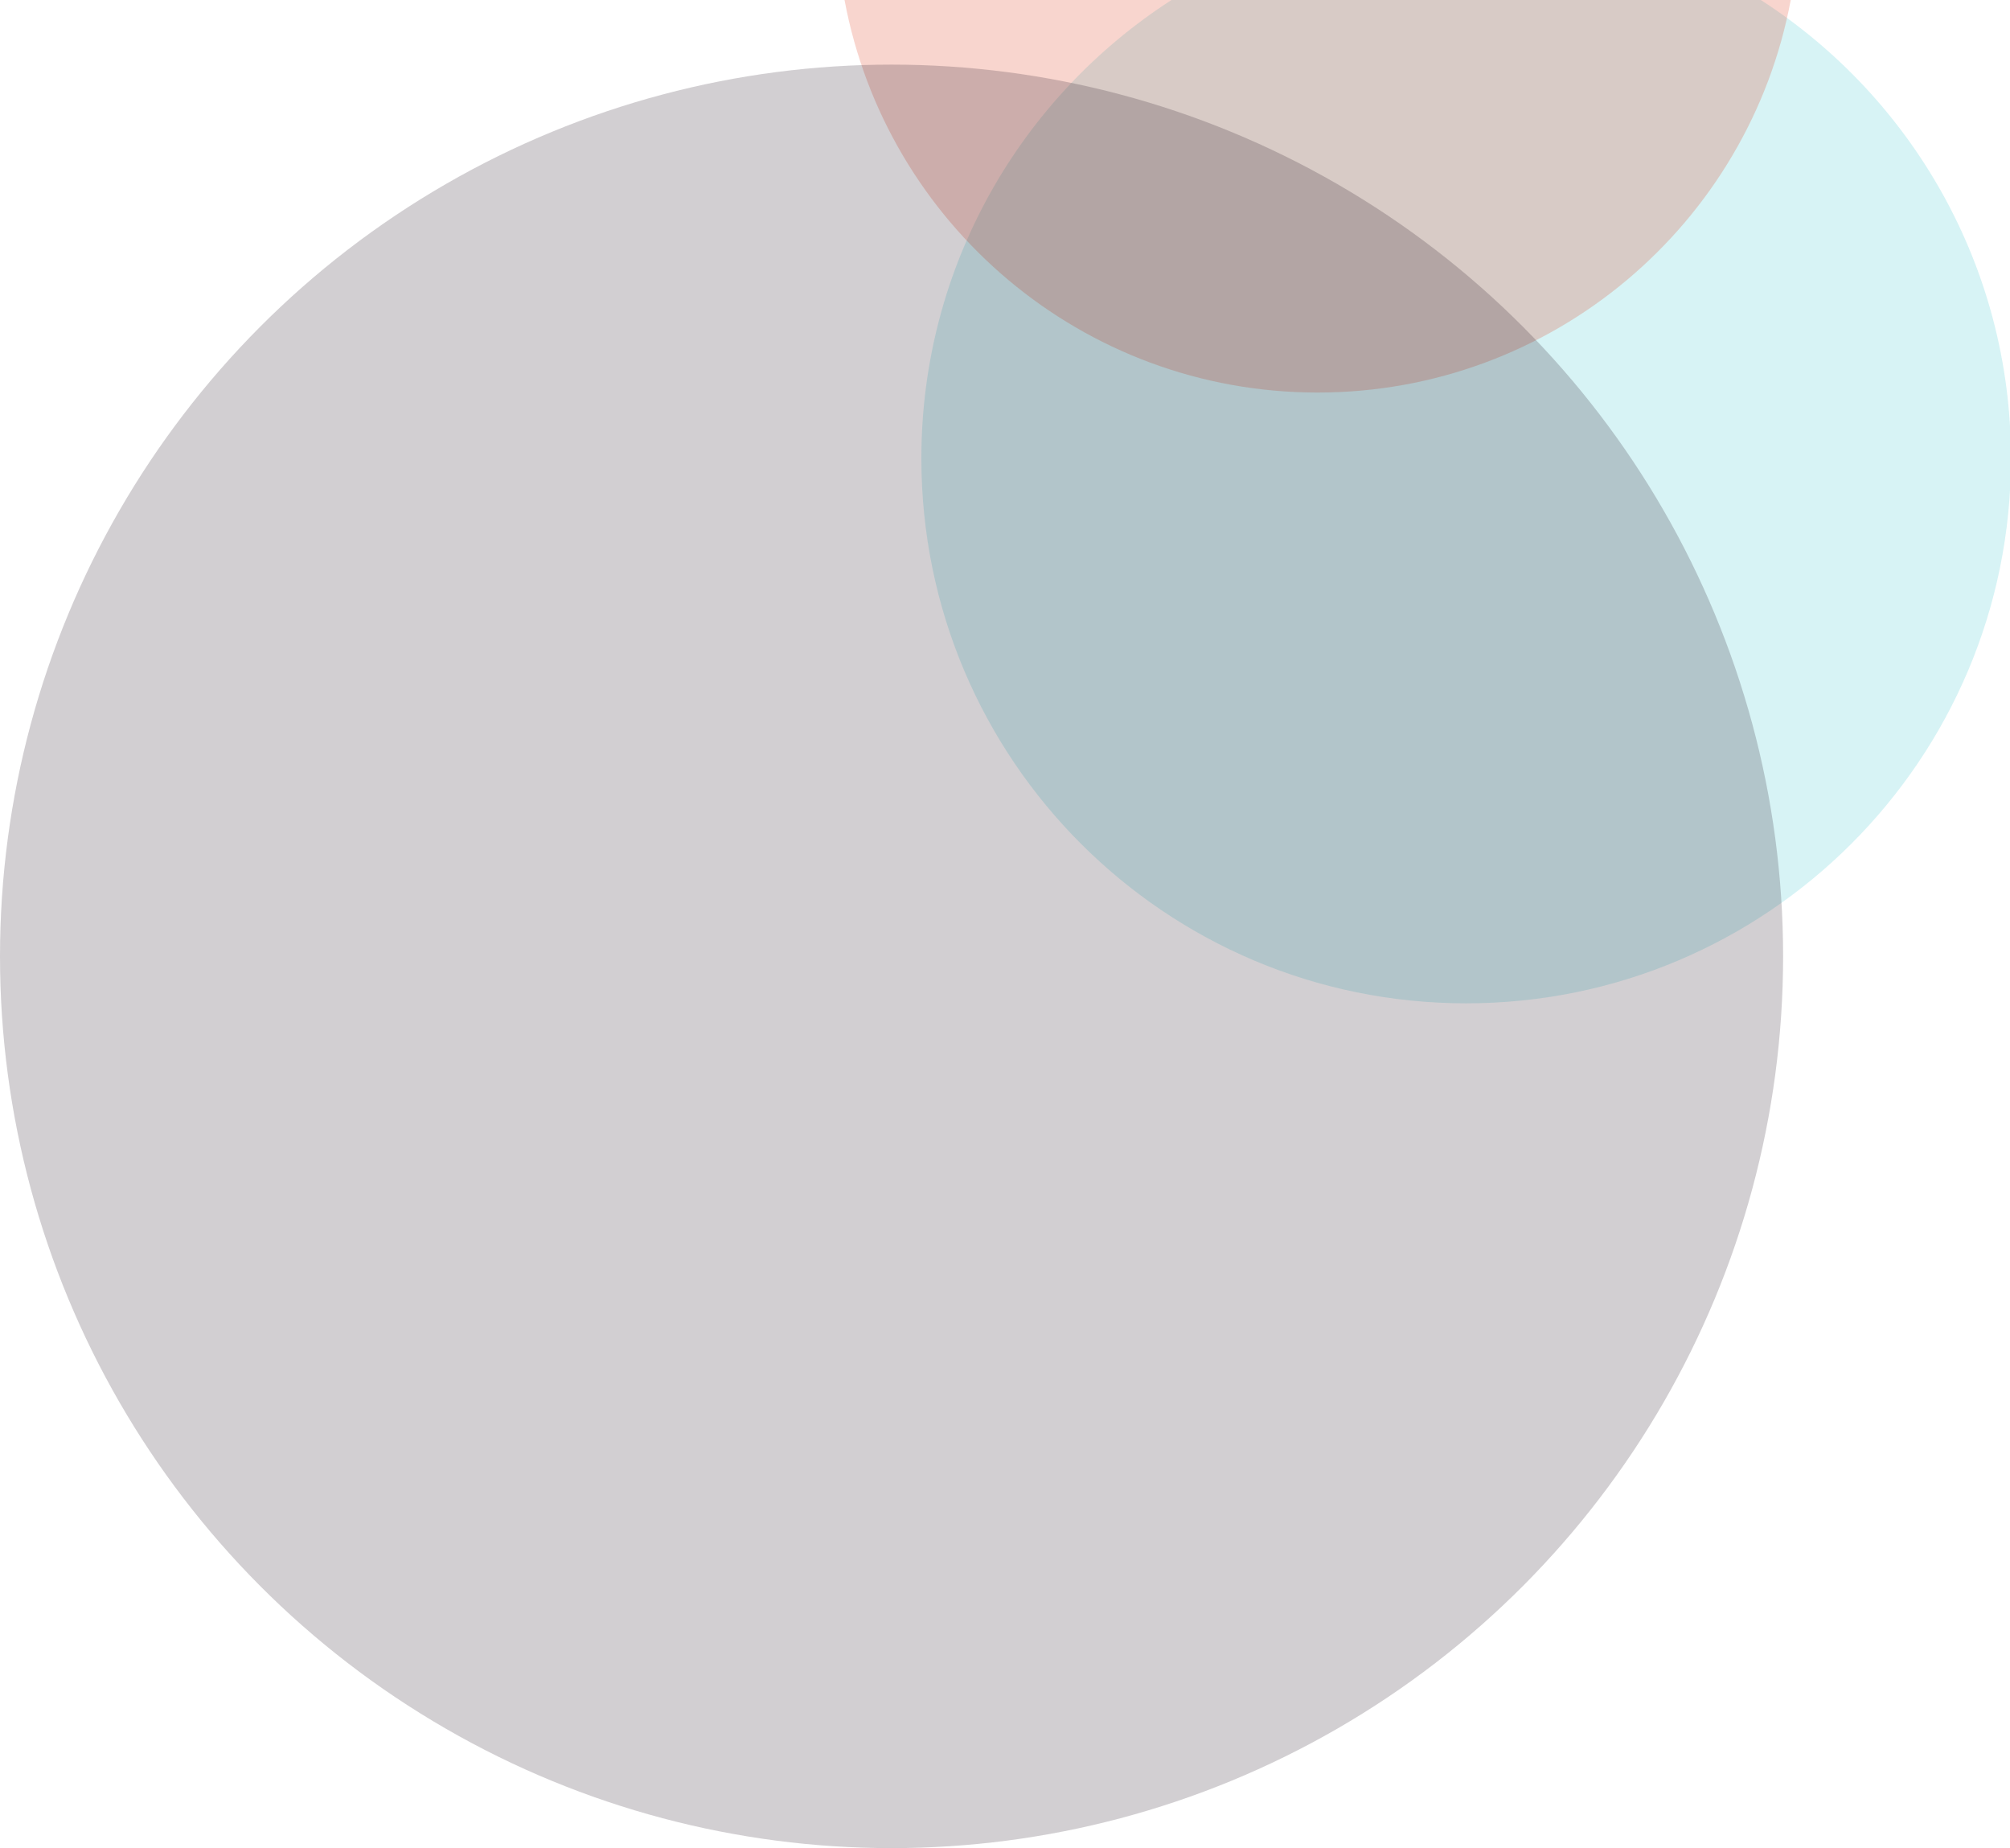 <svg width="891" height="819" viewBox="0 0 891 819" fill="none" xmlns="http://www.w3.org/2000/svg">
<g clip-path="url(#clip0)">
<path opacity="0.2" d="M649.926 444.663C783.303 444.663 891.426 336.54 891.426 203.163C891.426 117.911 847.252 42.977 780.544 0H519.307C452.6 42.977 408.426 117.911 408.426 203.163C408.426 336.54 516.549 444.663 649.926 444.663Z" fill="#3AC6CE"/>
<path opacity="0.2" d="M374.368 0C392.84 99.019 479.709 173.974 584.085 173.974C688.461 173.974 775.33 99.019 793.801 0H374.368Z" fill="#E0310E"/>
<circle opacity="0.2" cx="395.211" cy="423.848" r="395.211" fill="#201321"/>
</g>
<defs>
<clipPath id="clip0">
<rect width="891" height="819" fill="white"/>
</clipPath>
</defs>
</svg>
